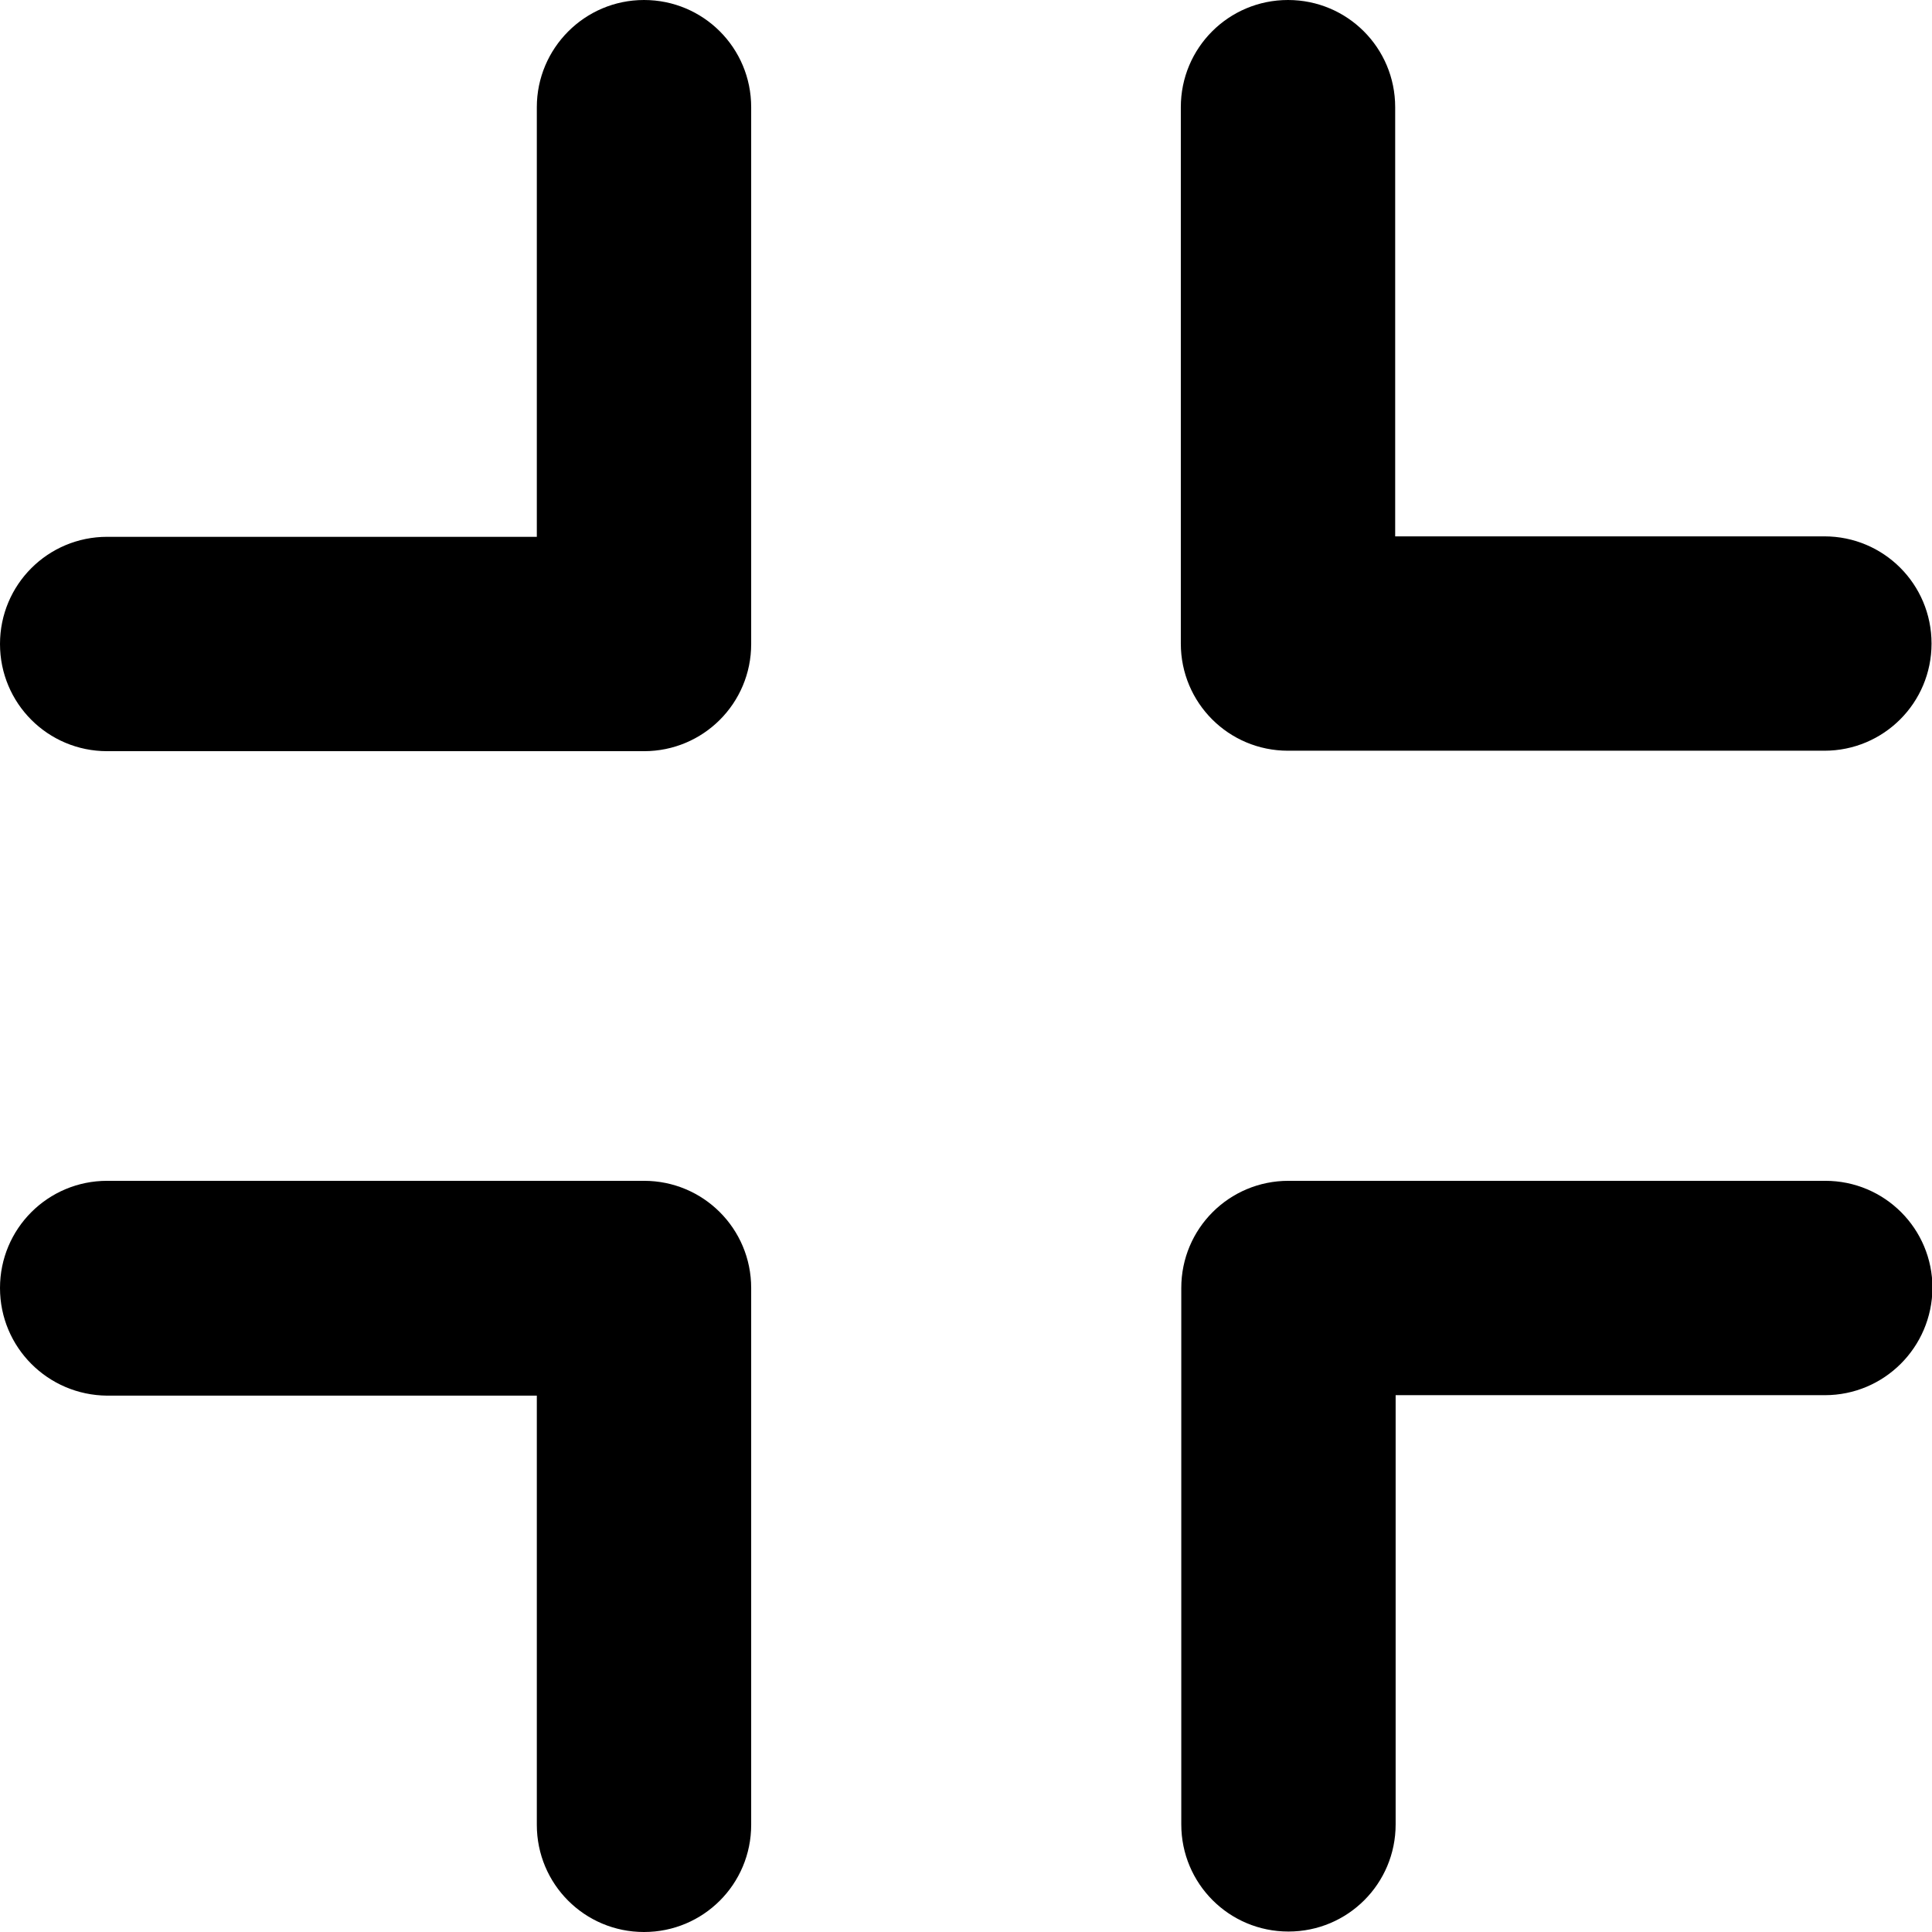 <?xml version="1.0" encoding="utf-8"?>
<!-- Generator: Adobe Illustrator 26.0.3, SVG Export Plug-In . SVG Version: 6.00 Build 0)  -->
<svg version="1.1" id="Layer_1" xmlns="http://www.w3.org/2000/svg" xmlns:xlink="http://www.w3.org/1999/xlink" x="0px" y="0px"
	 viewBox="0 0 420 420" style="enable-background:new 0 0 420 420;" xml:space="preserve">
<path d="M116.7,116.7V23.3C116.7,10.5,127.1,0,140,0s23.3,10.4,23.3,23.3V140c0,12.9-10.4,23.3-23.3,23.3H23.3
	C10.4,163.3,0,152.9,0,140s10.4-23.3,23.3-23.3L116.7,116.7z M116.7,396.7v-93.3H23.3C10.4,303.3,0,292.9,0,280
	c0-12.9,10.4-23.3,23.3-23.3H140c12.9,0,23.3,10.4,23.3,23.3v116.7c0,12.9-10.4,23.3-23.3,23.3S116.7,409.6,116.7,396.7L116.7,396.7
	z M303.3,23.3v93.3h93.3c12.9,0,23.3,10.4,23.3,23.3s-10.4,23.3-23.3,23.3H280c-12.9,0-23.3-10.4-23.3-23.3V23.3
	C256.7,10.4,267.1,0,280,0C292.9,0,303.3,10.4,303.3,23.3L303.3,23.3z M396.7,303.3h-93.3v93.3c0,12.9-10.4,23.3-23.3,23.3
	c-12.9,0-23.3-10.4-23.3-23.3V280c0-12.9,10.4-23.3,23.3-23.3h116.7c12.9,0,23.3,10.4,23.3,23.3C420,292.9,409.6,303.3,396.7,303.3
	L396.7,303.3z"/>
</svg>
